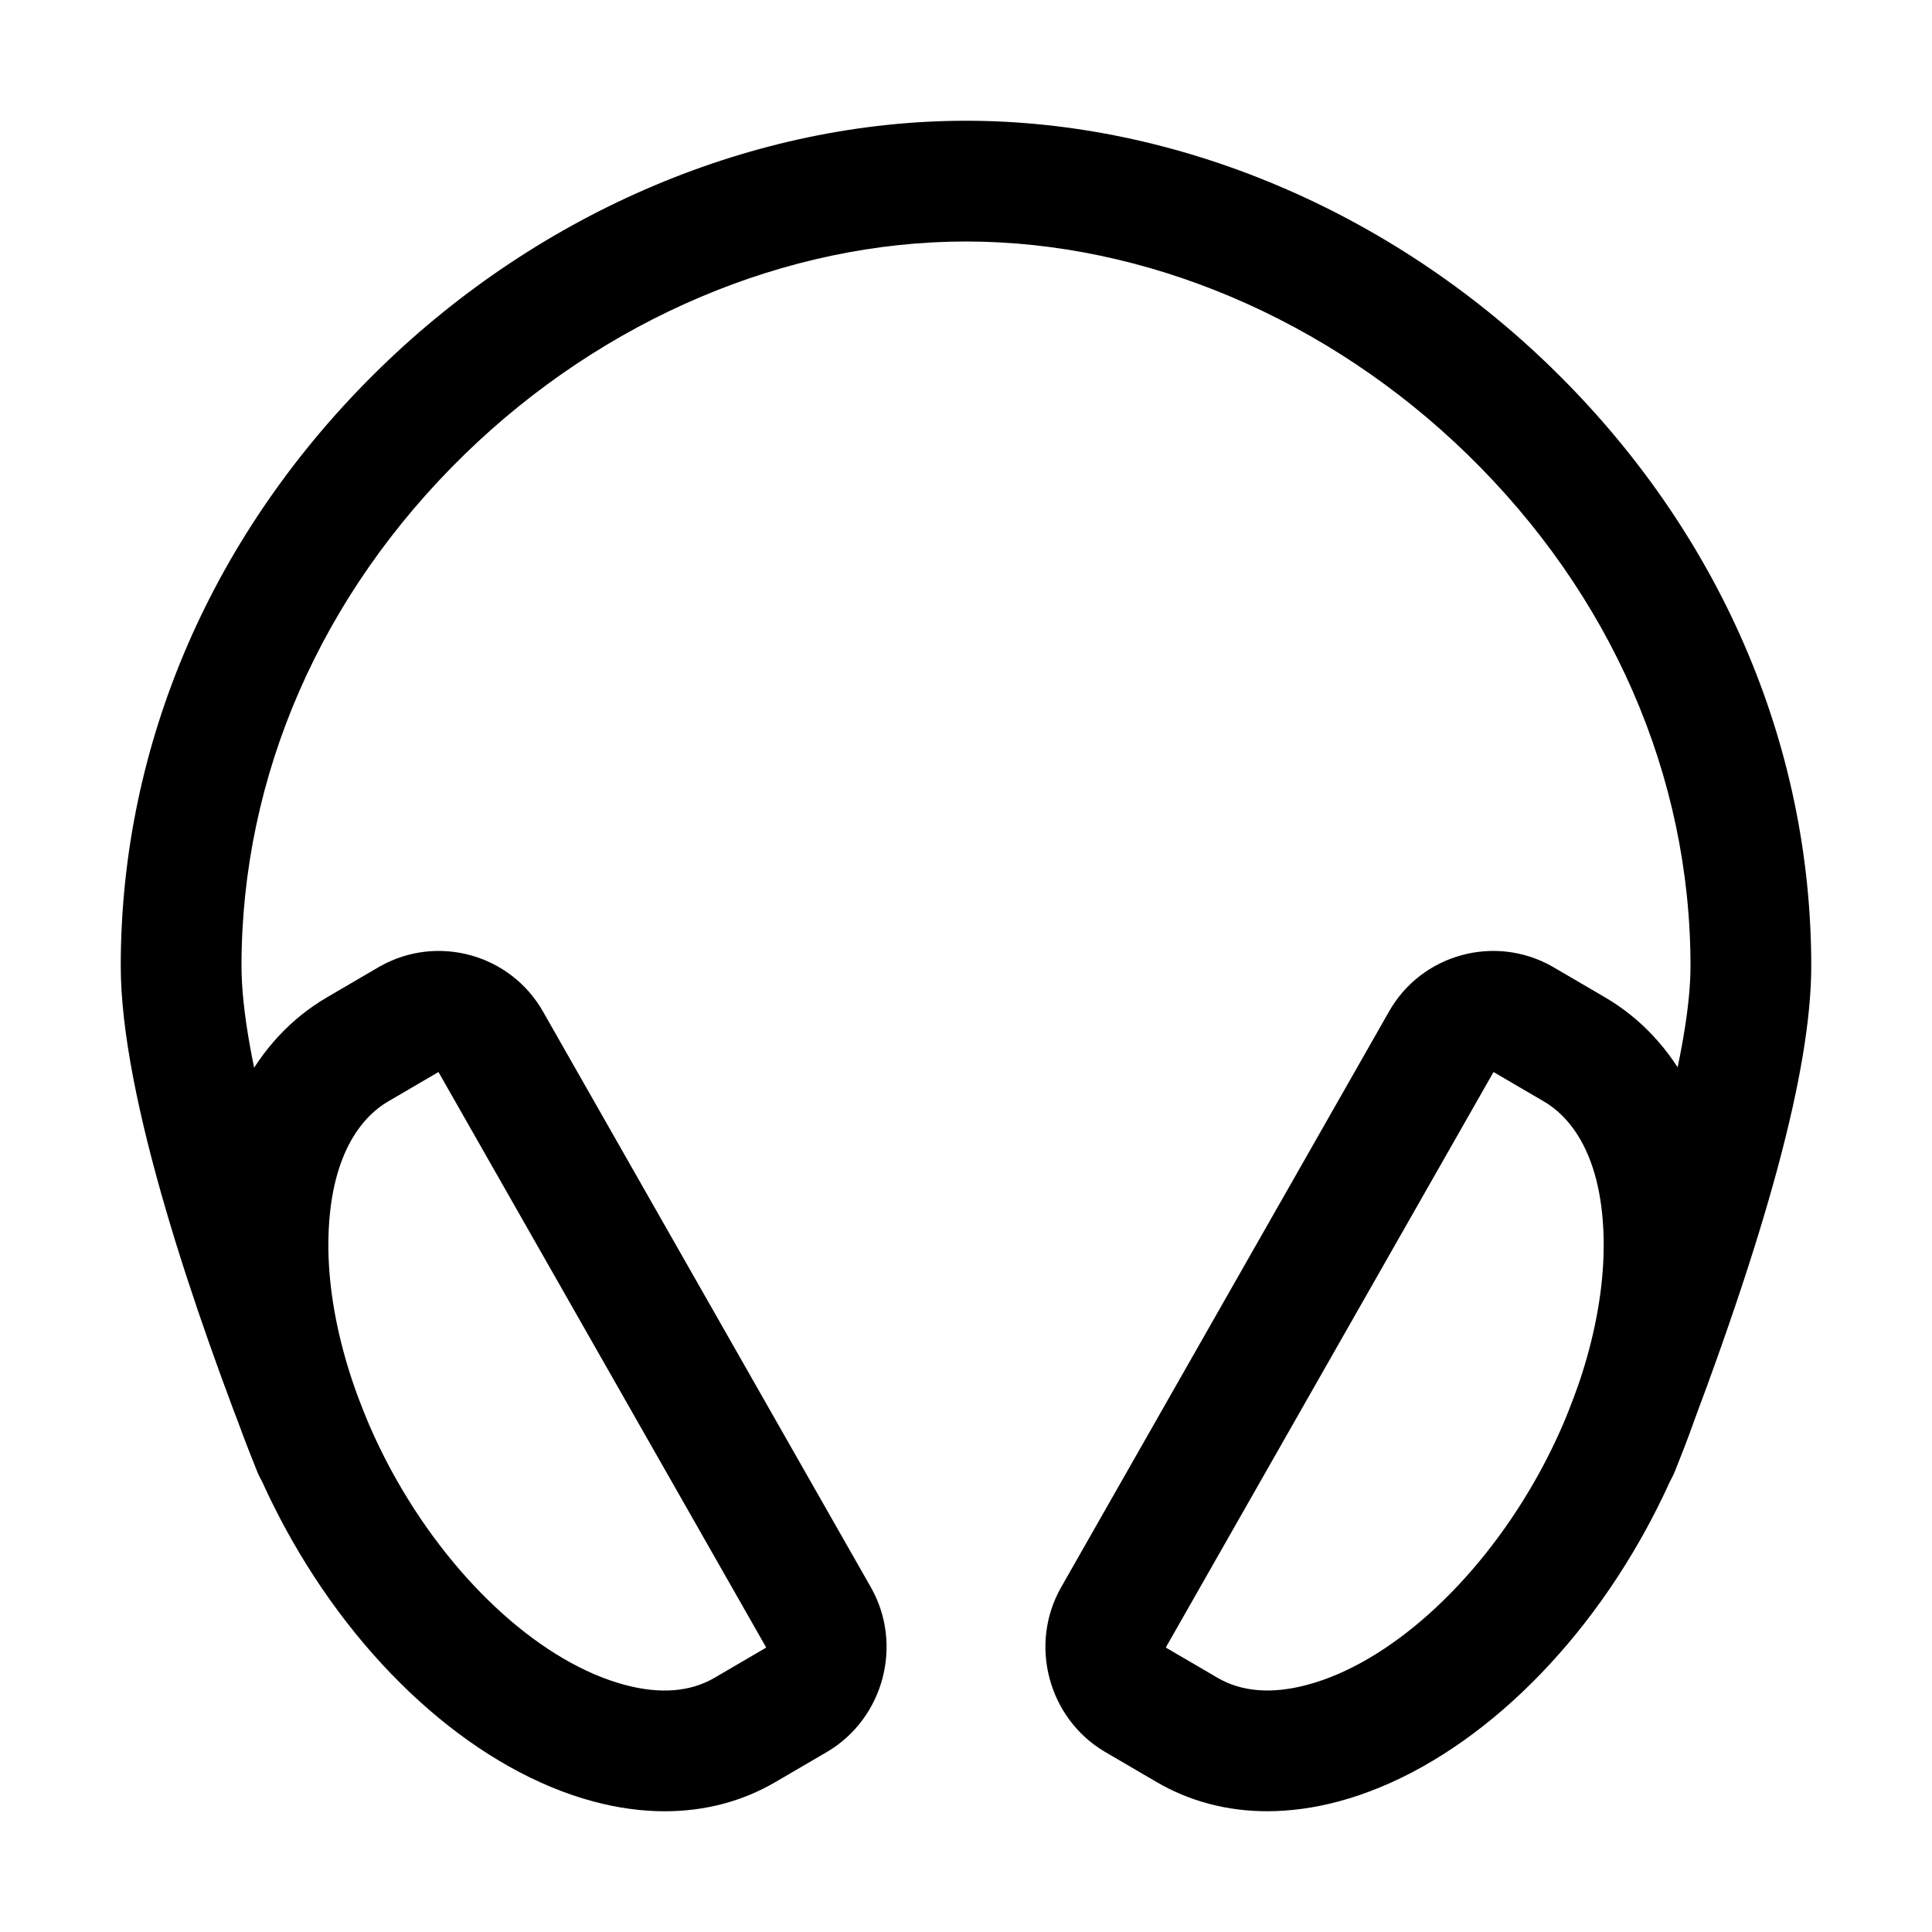 <?xml version="1.0" encoding="iso-8859-1"?>
<!-- Generator: Adobe Illustrator 24.3.0, SVG Export Plug-In . SVG Version: 6.00 Build 0)  -->
<svg version="1.1" id="Layer_1" xmlns="http://www.w3.org/2000/svg" xmlns:xlink="http://www.w3.org/1999/xlink" x="0px" y="0px"
	 viewBox="0 0 512 512" style="enable-background:new 0 0 512 512;" xml:space="preserve">
<path d="M428.996,400.004c-1.921,0-3.873-0.348-5.772-1.083c-8.24-3.189-12.335-12.456-9.145-20.697
	C442.115,305.798,448,271.782,448,256c0-50.316-21.01-98.478-59.159-135.615C352.03,84.551,303.611,64,256,64
	c-47.612,0-96.03,20.551-132.841,56.385C85.01,157.522,64,205.684,64,256c0,23.29,12.035,66.666,33.887,122.136
	c3.239,8.222-0.801,17.512-9.022,20.751c-8.22,3.238-17.512-0.801-20.751-9.022C51.639,348.044,32,290.872,32,256
	c0-59.026,24.447-115.332,68.838-158.545C143.57,55.857,200.125,32,256,32c55.876,0,112.43,23.857,155.162,65.455
	C455.553,140.668,480,196.974,480,256c0,27.301-11.802,71.06-36.079,133.777C441.466,396.119,435.412,400.004,428.996,400.004z"/>
<path d="M176.167,480.005c-6.12,0-12.464-0.865-18.946-2.604c-29.903-8.021-59.738-33.876-79.808-69.16
	c-33.145-58.273-29.102-121.49,9.204-143.919l13.669-7.987c0.127-0.075,0.255-0.149,0.384-0.222
	c15.256-8.615,34.656-3.219,43.262,12.018l86.863,152.531c8.594,15.119,3.433,34.644-11.498,43.534l-0.113,0.067l-13.69,8
	C196.703,477.408,186.772,480.004,176.167,480.005z M116.199,284.099l-13.426,7.846c-5.59,3.272-15.083,12.271-15.725,35.69
	c-0.546,19.899,6.081,43.513,18.18,64.785c15.693,27.589,38.792,48.309,60.284,54.074c9.4,2.521,17.416,1.897,23.828-1.854
	l13.595-7.944c0.066-0.046,0.087-0.137,0.047-0.208L116.199,284.099z"/>
<path d="M335.832,479.995c-10.606,0-20.537-2.598-29.333-7.745l-13.796-8.062c-14.931-8.892-20.09-28.417-11.503-43.524
	l86.896-152.58c8.578-15.188,27.979-20.584,43.217-11.979l0.37,0.213l13.689,8c38.354,22.443,42.396,85.66,9.209,143.923
	c-20.104,35.298-49.952,61.152-79.842,69.161C348.273,479.132,341.939,479.995,335.832,479.995z M309.066,436.687l13.586,7.938
	c6.414,3.753,14.42,4.379,23.807,1.864c21.48-5.755,44.593-26.48,60.317-54.089c12.111-21.262,18.741-44.87,18.191-64.771
	c-0.647-23.414-10.145-32.41-15.749-35.689l-13.418-7.842l-86.787,152.39C308.979,436.549,309,436.64,309.066,436.687z"/>
</svg>
